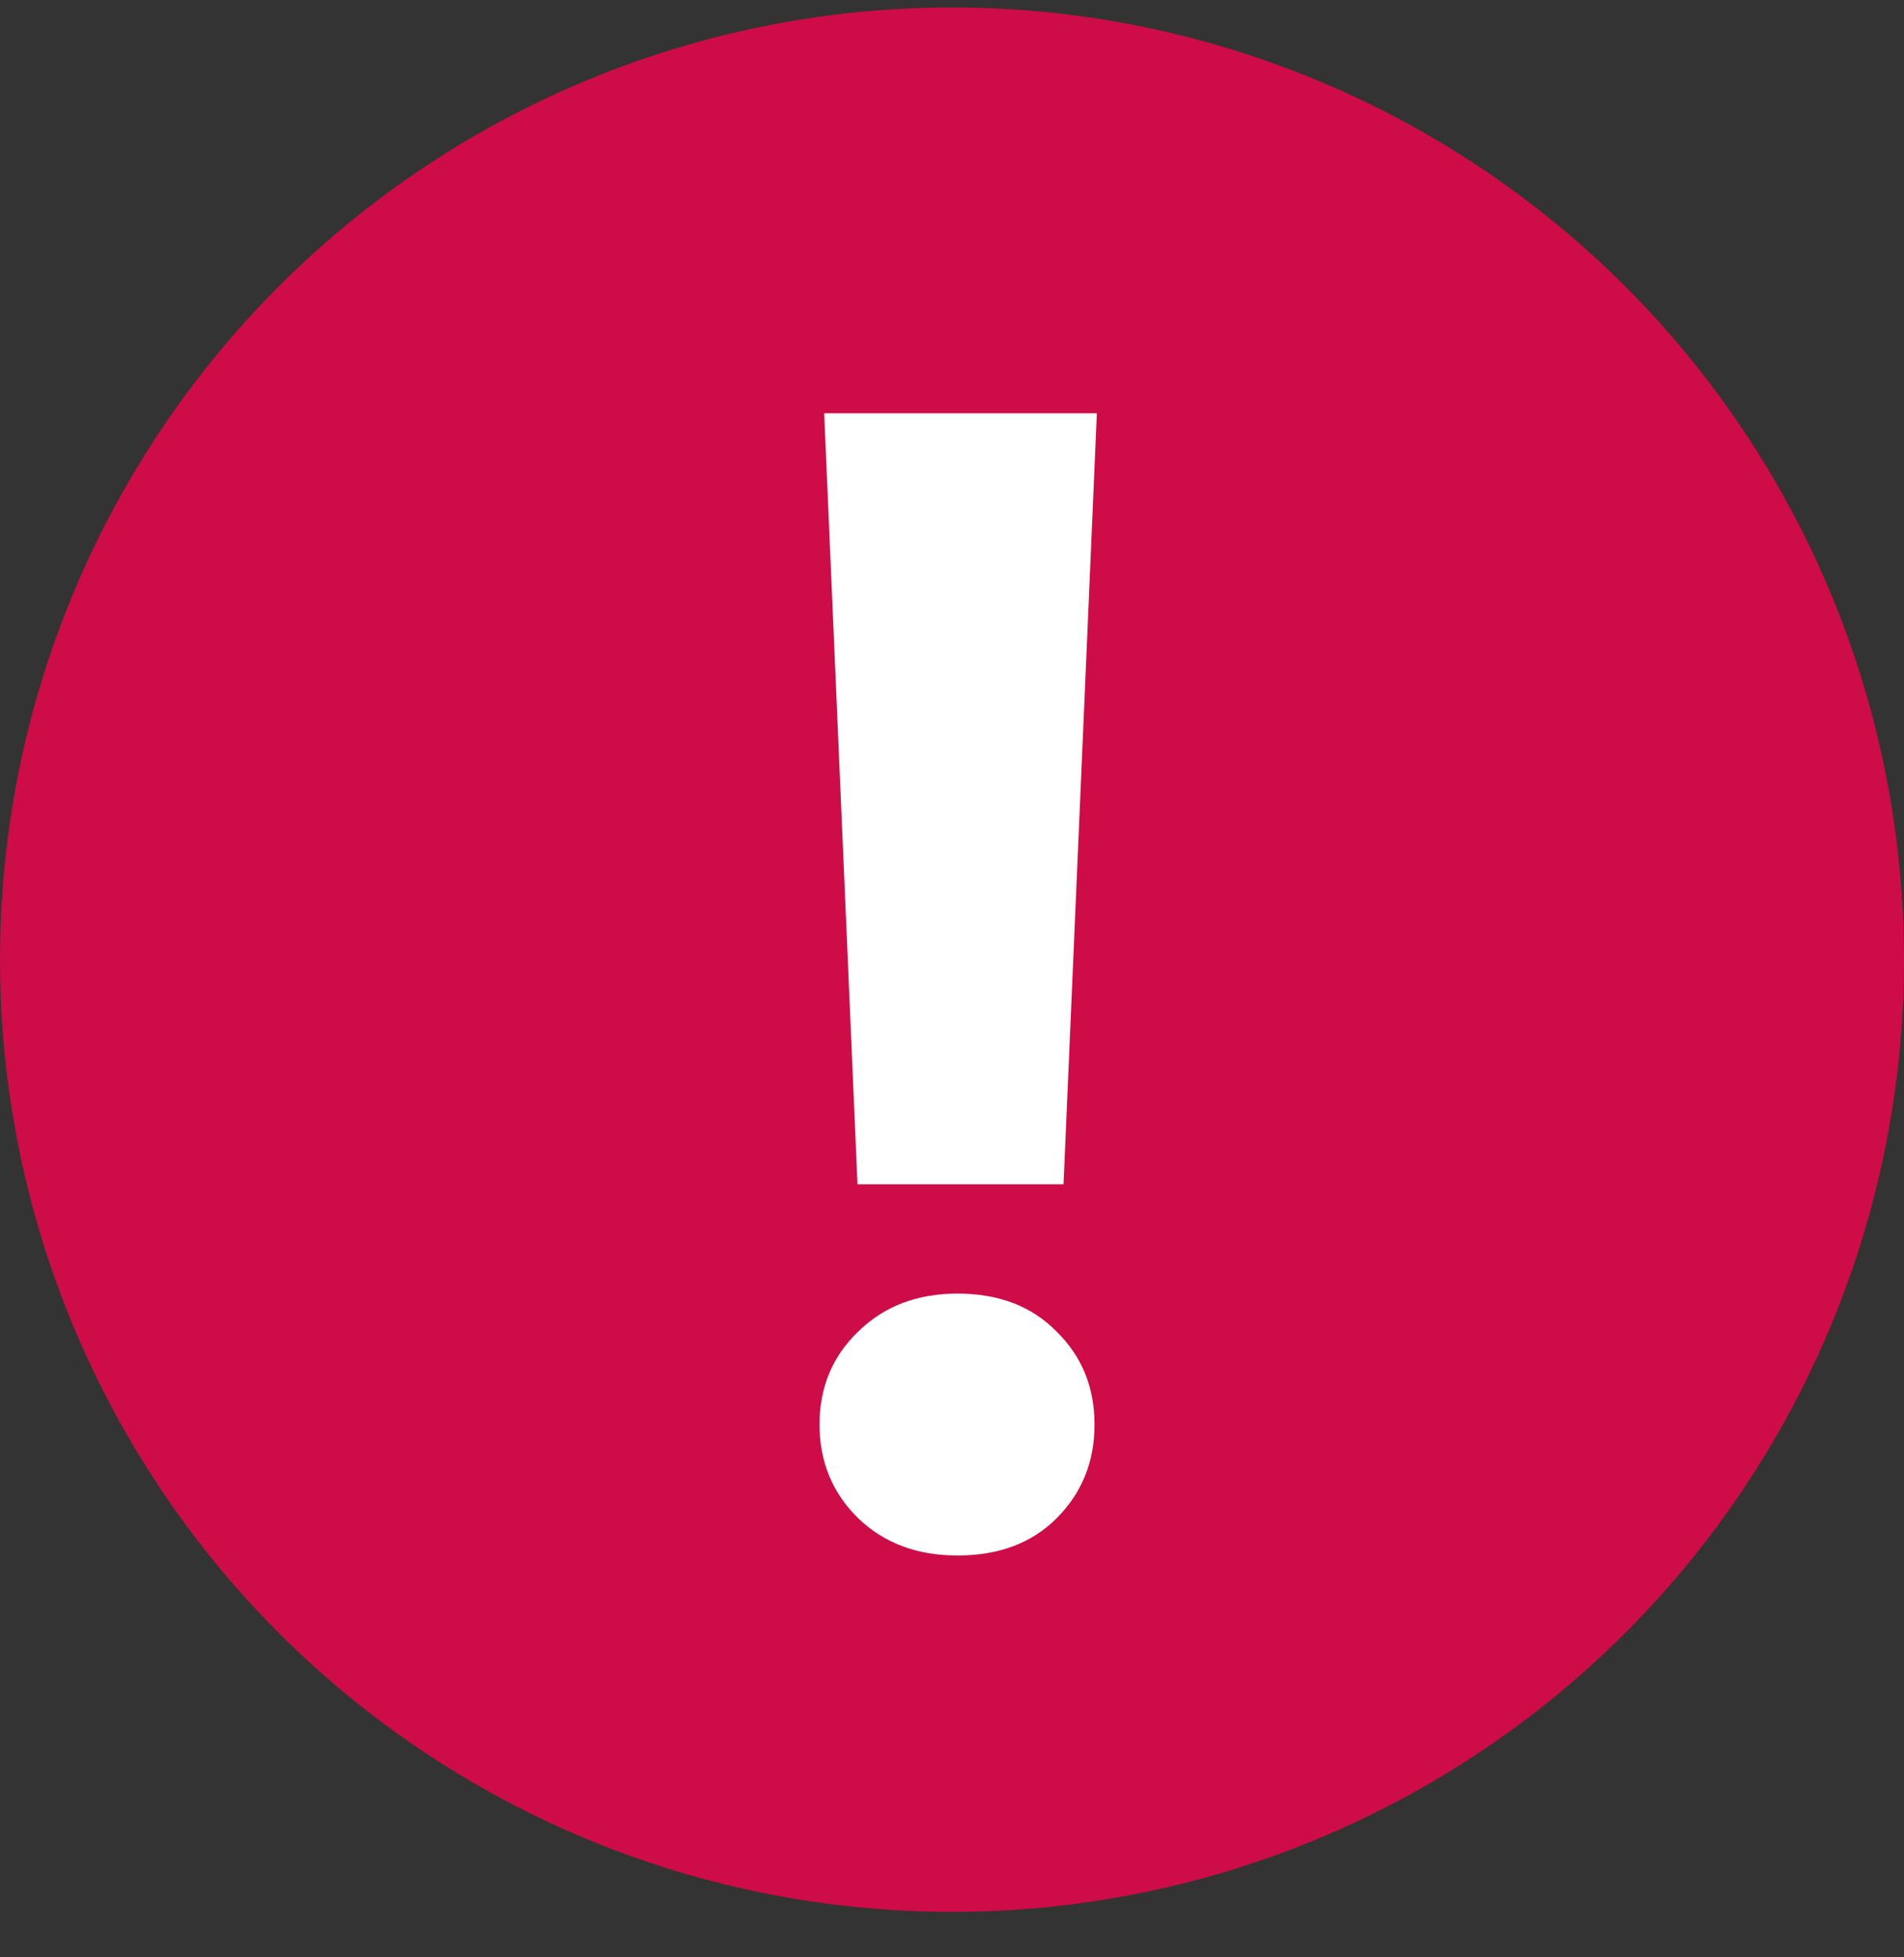 <svg width="36" height="37" viewBox="0 0 36 37" fill="none" xmlns="http://www.w3.org/2000/svg">
<rect x="0" y="0" width="36" height="37" fill="#333333" stroke="none"/>
<circle cx="18" cy="18.141" r="18" fill="#CE0C48"/>
<path d="M20.739 7.812L20.109 22.387H16.213L15.583 7.812L20.739 7.812ZM15.495 26.928C15.495 26.225 15.739 25.639 16.227 25.171C16.716 24.692 17.341 24.453 18.102 24.453C18.884 24.453 19.509 24.692 19.977 25.171C20.456 25.639 20.695 26.225 20.695 26.928C20.695 27.632 20.456 28.222 19.977 28.701C19.509 29.17 18.884 29.404 18.102 29.404C17.341 29.404 16.716 29.17 16.227 28.701C15.739 28.222 15.495 27.632 15.495 26.928Z" fill="white"/>
</svg>
